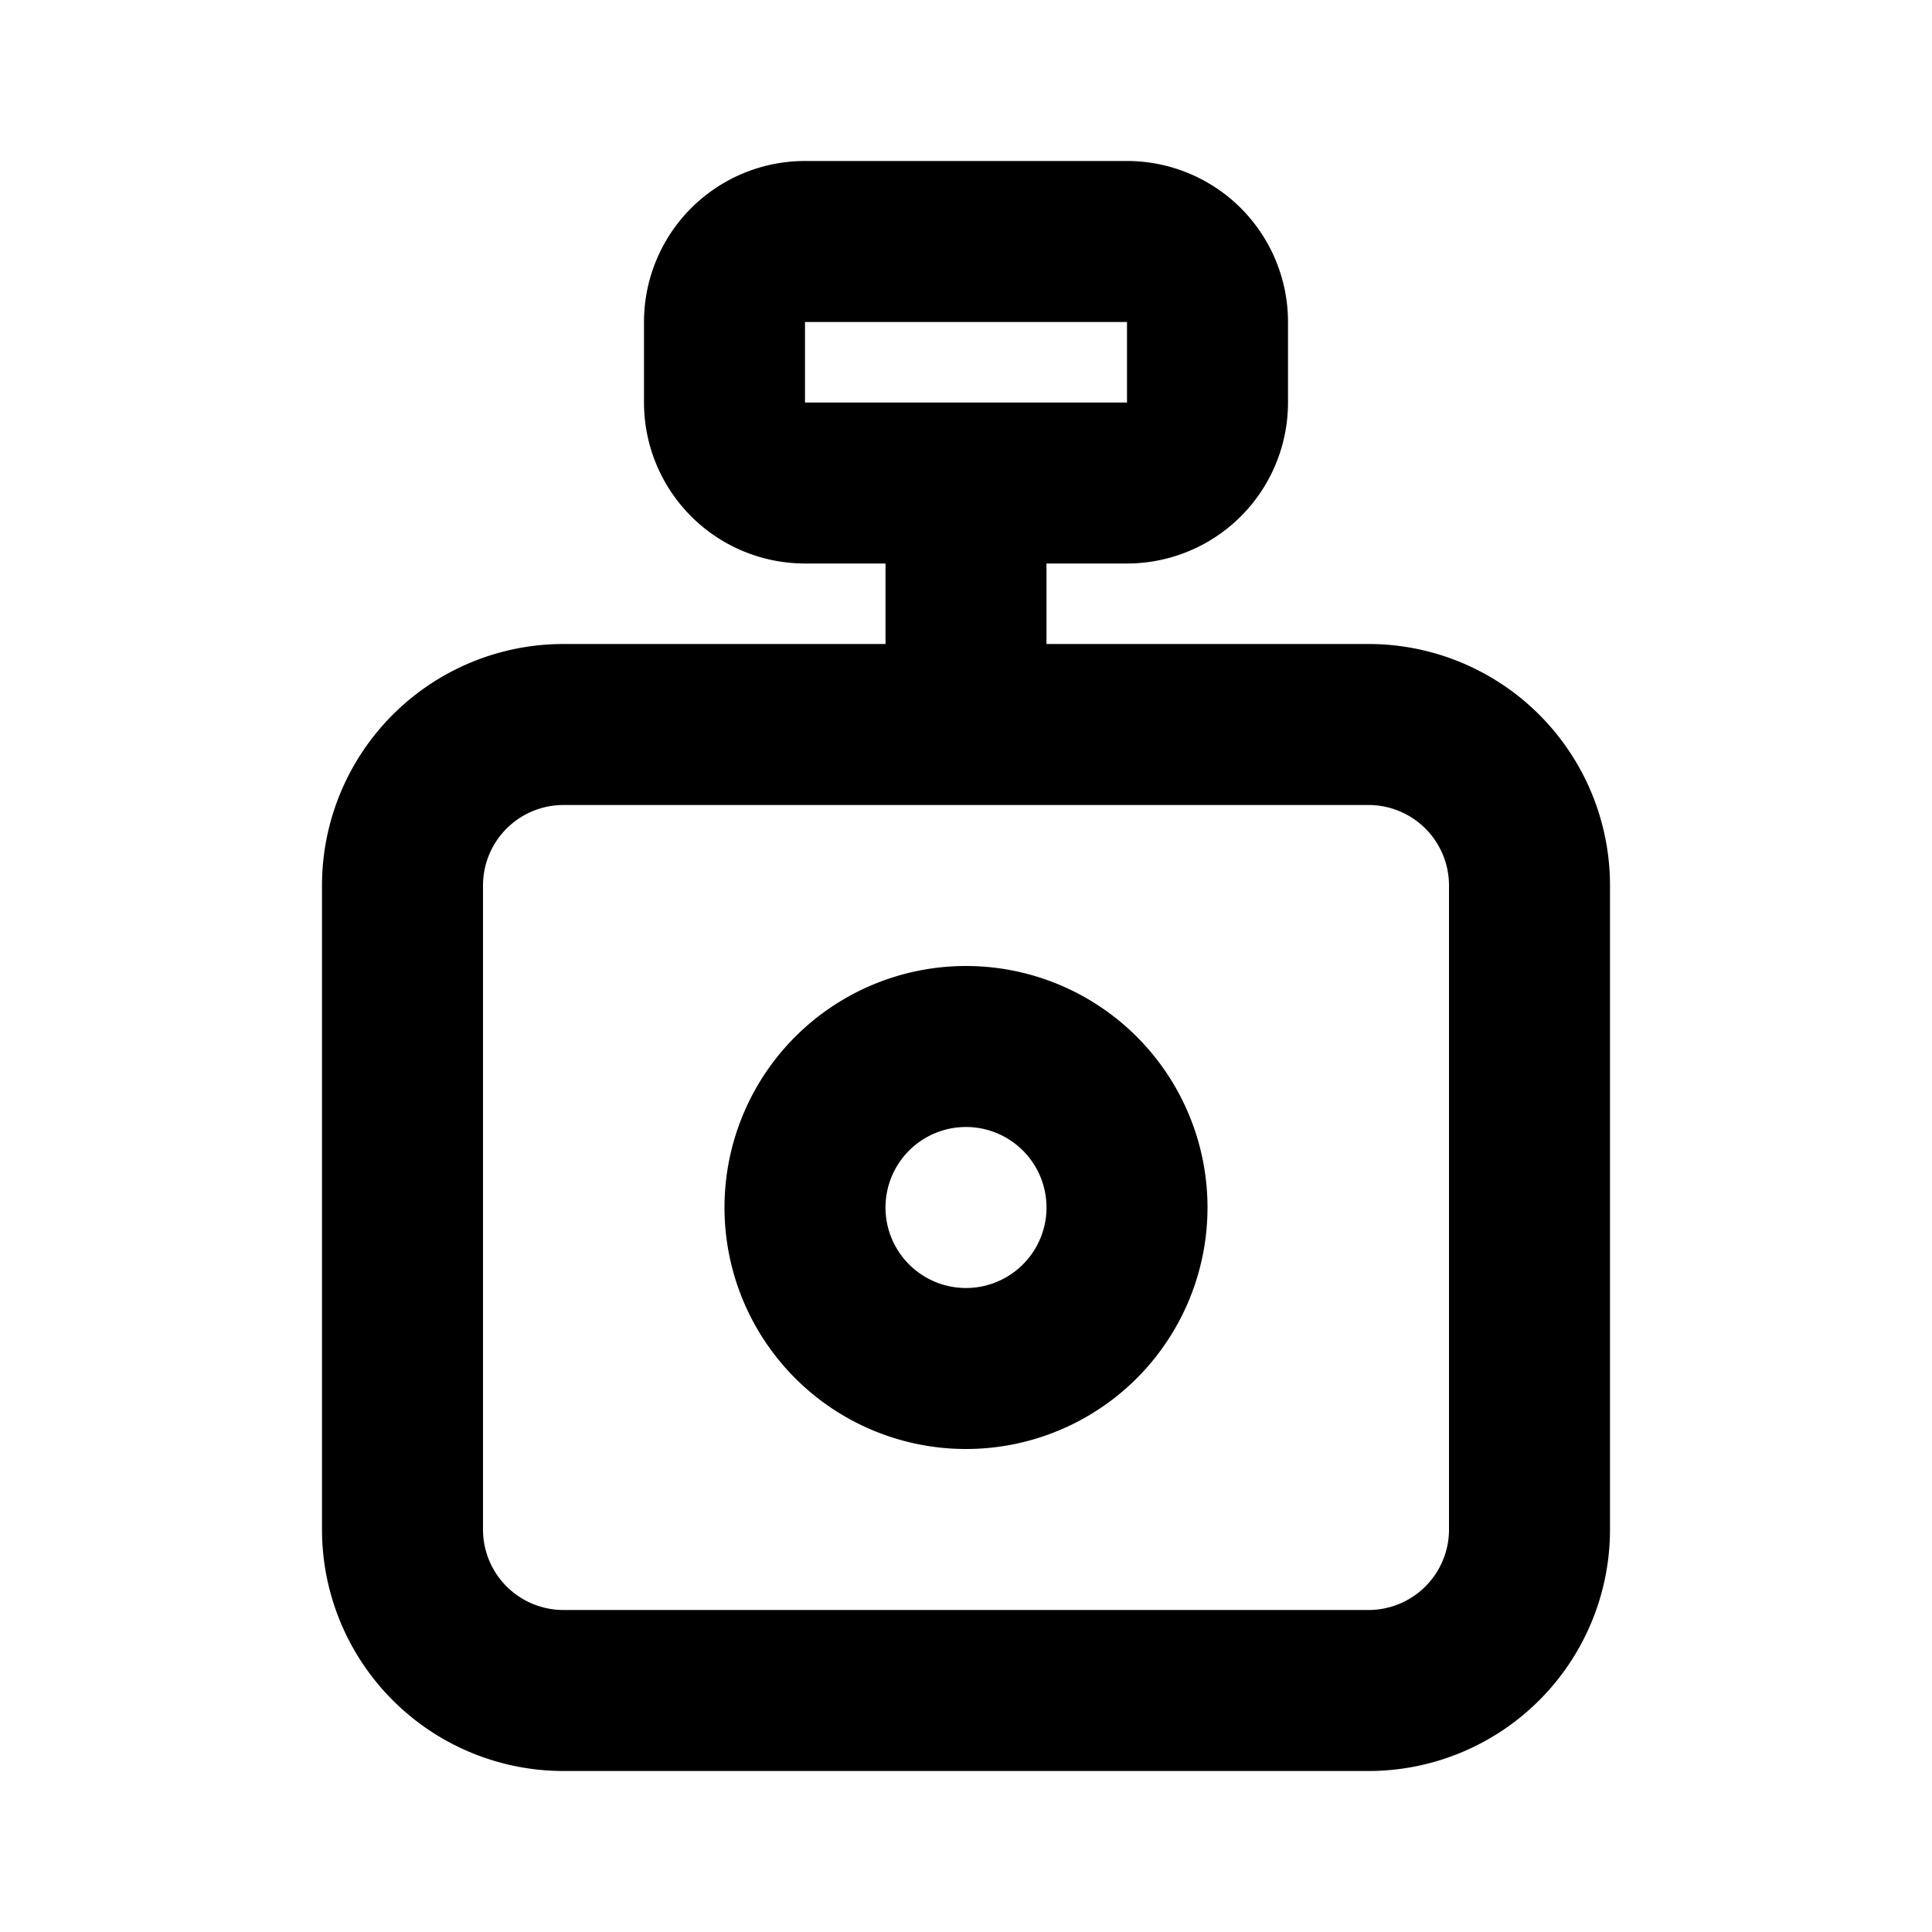 <svg xmlns="http://www.w3.org/2000/svg" width="1em" height="1em" viewBox="0 0 24 24"><g fill="none" fill-rule="evenodd"><path d="m12.594 23.258l-.012.002l-.071.035l-.02.004l-.014-.004l-.071-.036q-.016-.004-.024.006l-.004.01l-.017.428l.005.02l.01.013l.104.074l.015.004l.012-.004l.104-.074l.012-.016l.004-.017l-.017-.427q-.004-.016-.016-.018m.264-.113l-.014.002l-.184.093l-.01.01l-.003.011l.018.43l.005.012l.008.008l.201.092q.019.005.029-.008l.004-.014l-.034-.614q-.005-.019-.02-.022m-.715.002a.02.02 0 0 0-.027.006l-.006.014l-.034.614q.001.018.017.024l.015-.002l.201-.093l.01-.008l.003-.011l.018-.43l-.003-.012l-.01-.01z"/><path fill="currentColor" d="M8 4a2 2 0 0 1 2-2h4a2 2 0 0 1 2 2v1a2 2 0 0 1-2 2h-1v1h4a3 3 0 0 1 3 3v8a3 3 0 0 1-3 3H7a3 3 0 0 1-3-3v-8a3 3 0 0 1 3-3h4V7h-1a2 2 0 0 1-2-2zm6 1V4h-4v1zm-7 5a1 1 0 0 0-1 1v8a1 1 0 0 0 1 1h10a1 1 0 0 0 1-1v-8a1 1 0 0 0-1-1zm2 5a3 3 0 1 1 6 0a3 3 0 0 1-6 0m3-1a1 1 0 1 0 0 2a1 1 0 0 0 0-2"/></g></svg>